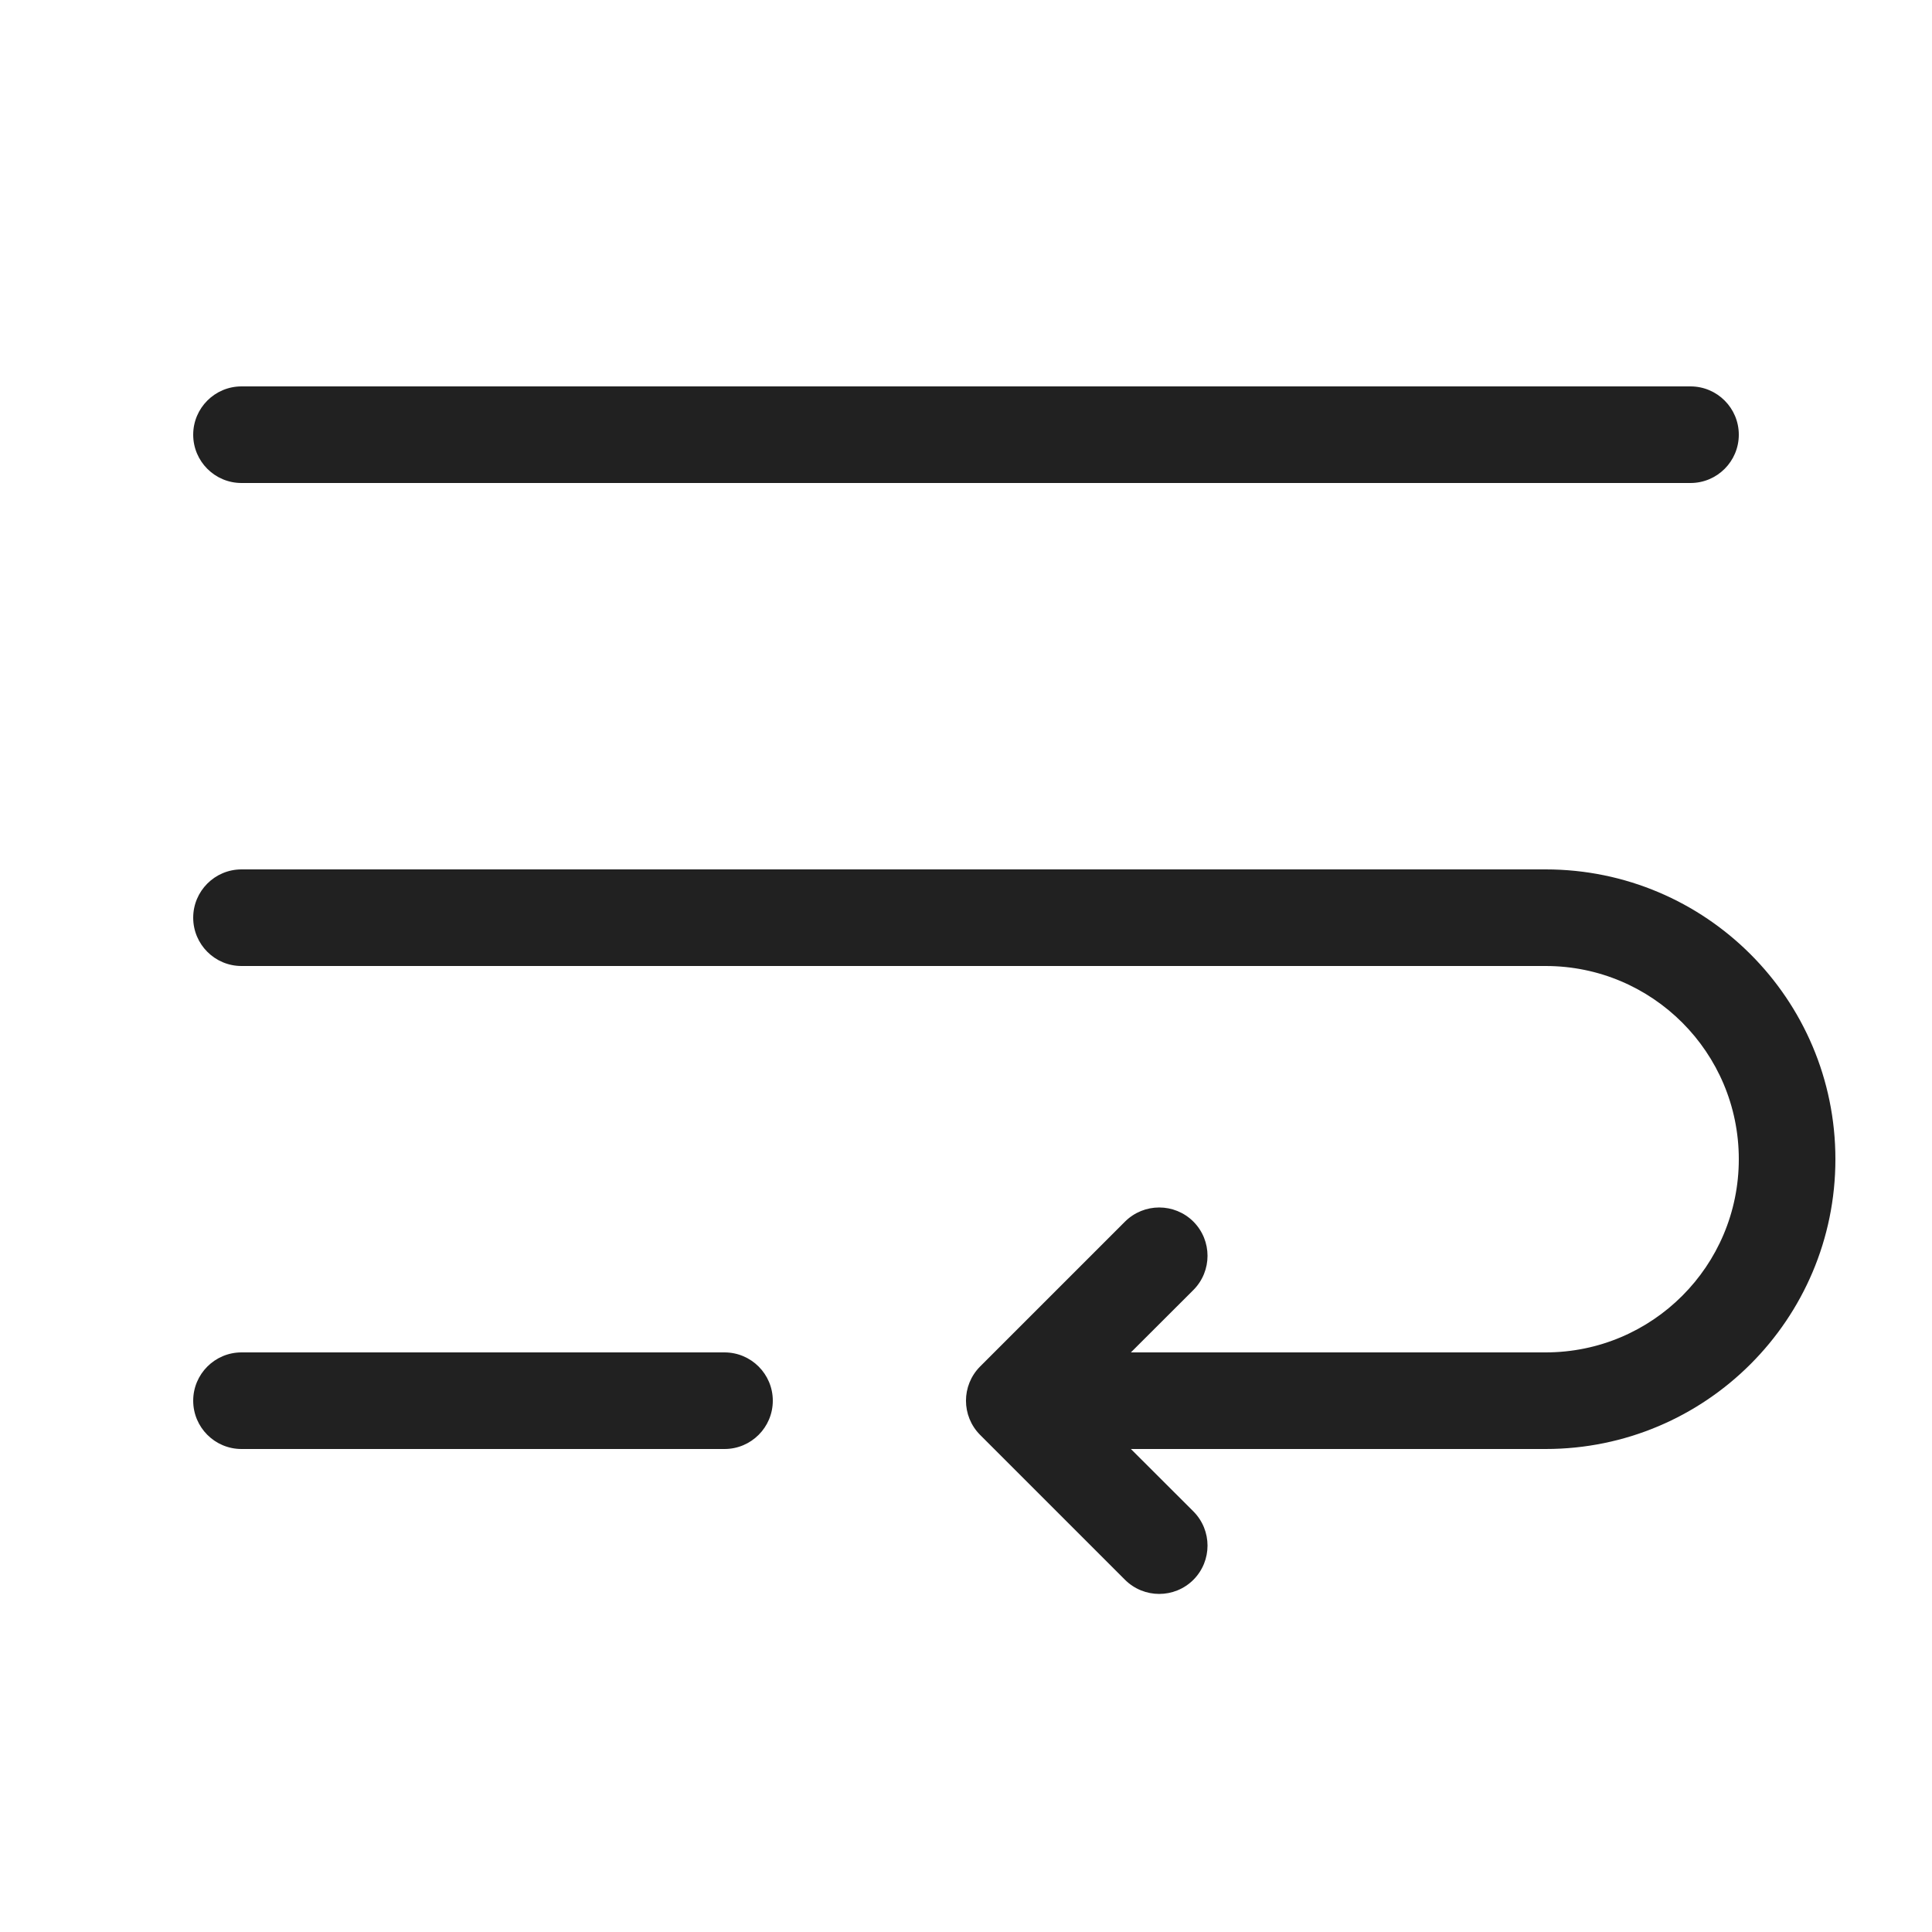 <svg viewBox="0 0 20 20" fill="none" xmlns="http://www.w3.org/2000/svg" height="1em" width="1em">
  <path d="M2 4.5C2 4.224 2.224 4 2.5 4H17.5C17.776 4 18 4.224 18 4.5C18 4.776 17.776 5 17.5 5H2.5C2.224 5 2 4.776 2 4.5ZM2 9.5C2 9.224 2.224 9 2.5 9H16C17.657 9 19 10.343 19 12C19 13.657 17.657 15 16 15H11.707L12.354 15.646C12.549 15.842 12.549 16.158 12.354 16.354C12.158 16.549 11.842 16.549 11.646 16.354L10.146 14.854C9.951 14.658 9.951 14.342 10.146 14.146L11.646 12.646C11.842 12.451 12.158 12.451 12.354 12.646C12.549 12.842 12.549 13.158 12.354 13.354L11.707 14H16C17.105 14 18 13.105 18 12C18 10.895 17.105 10 16 10H2.5C2.224 10 2 9.776 2 9.5ZM2 14.5C2 14.224 2.224 14 2.5 14H7.5C7.776 14 8 14.224 8 14.5C8 14.776 7.776 15 7.5 15H2.5C2.224 15 2 14.776 2 14.5Z" fill="#212121"/>
</svg>
